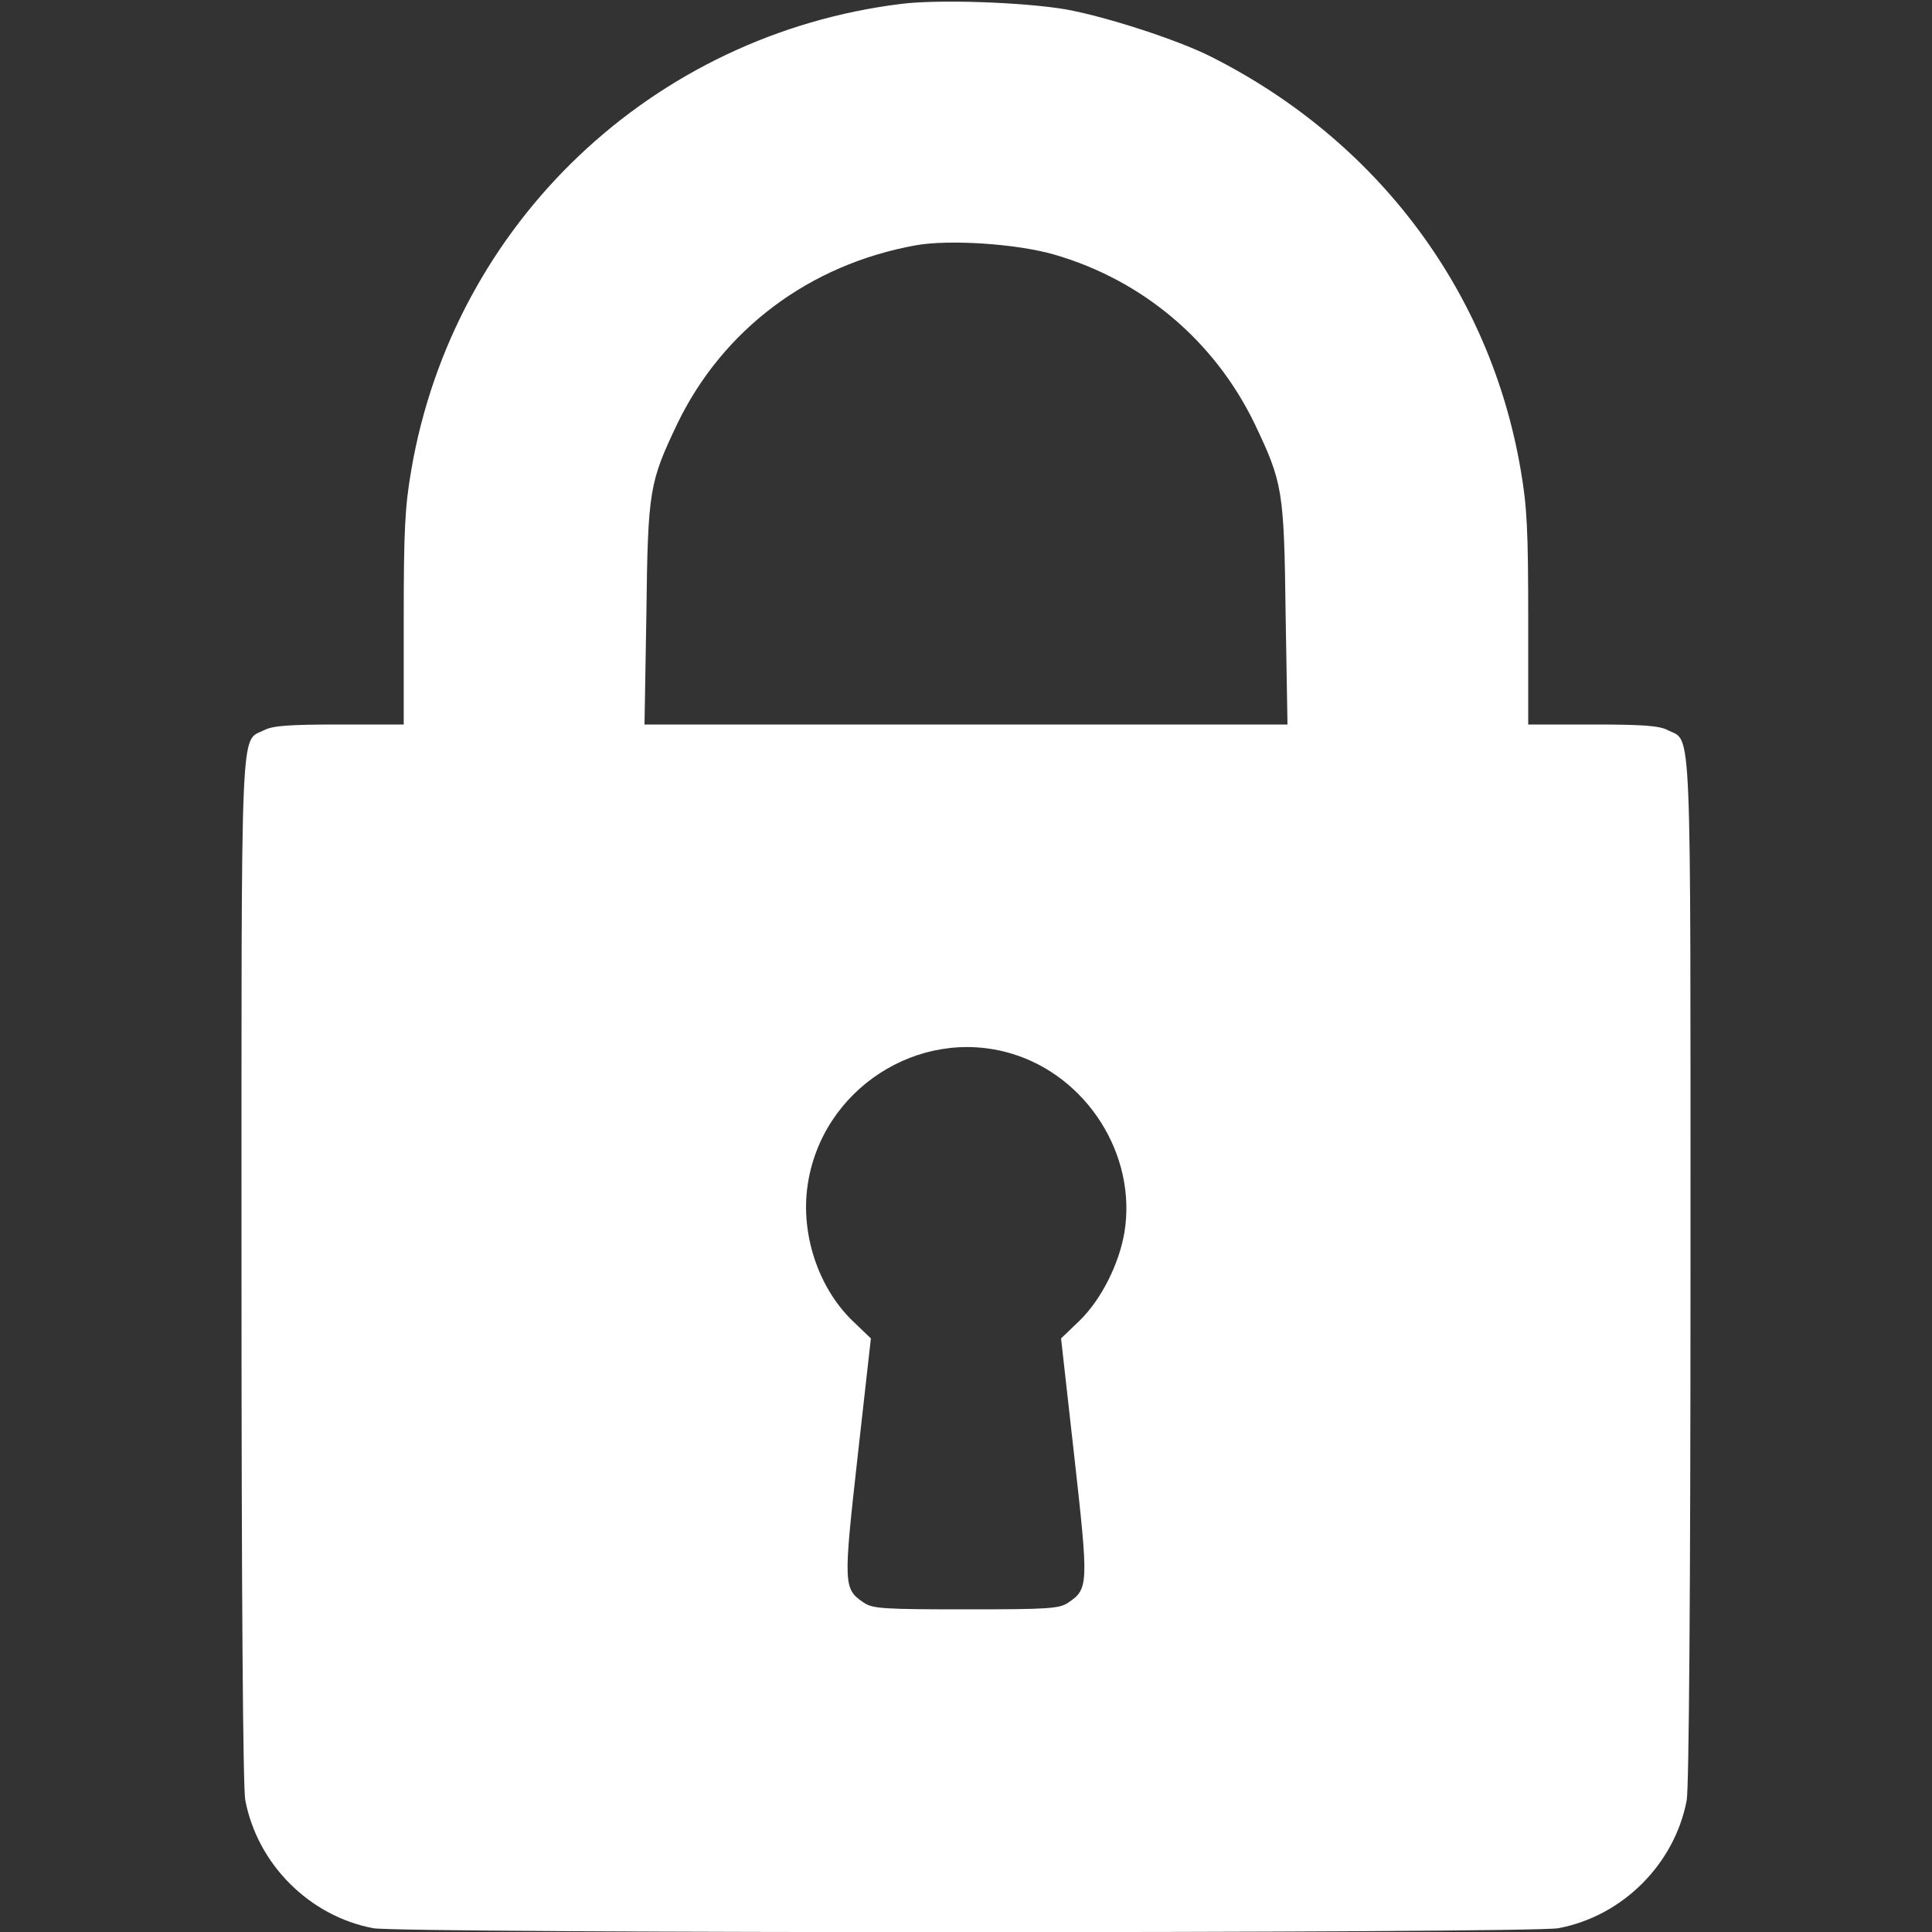 <svg width="30" height="30" viewBox="0 0 30 30" fill="none" xmlns="http://www.w3.org/2000/svg">
<rect x="0" y="0" width="30" height="30" fill="#333333" stroke="none"/>
<g id="lock" clip-path="url(#clip0_74_4112)">
<g id="Group">
<path id="Vector" d="M14.004 0.059C10.131 0.533 7.043 3.469 6.387 7.295C6.287 7.869 6.269 8.244 6.269 9.615V11.25H5.273C4.494 11.25 4.236 11.268 4.101 11.338C3.726 11.531 3.75 10.992 3.75 19.705C3.75 24.791 3.773 27.75 3.808 27.949C3.996 28.945 4.804 29.754 5.795 29.941C6.228 30.023 23.777 30.023 24.199 29.941C25.195 29.754 26.004 28.945 26.191 27.955C26.226 27.756 26.25 24.773 26.25 19.705C26.25 10.992 26.273 11.531 25.898 11.338C25.764 11.268 25.506 11.25 24.726 11.25H23.73V9.615C23.73 8.244 23.713 7.869 23.613 7.295C23.139 4.518 21.387 2.18 18.802 0.879C18.293 0.621 17.174 0.258 16.552 0.146C15.902 0.035 14.595 -0.012 14.004 0.059ZM16.377 3.955C17.748 4.354 18.861 5.297 19.482 6.58C19.916 7.494 19.939 7.6 19.963 9.533L19.992 11.25H15H10.008L10.037 9.533C10.06 7.6 10.084 7.494 10.517 6.58C11.226 5.115 12.568 4.107 14.22 3.809C14.742 3.715 15.797 3.785 16.377 3.955ZM15.703 16.359C16.881 16.711 17.654 17.936 17.461 19.131C17.379 19.623 17.103 20.174 16.769 20.502L16.476 20.783L16.681 22.611C16.904 24.604 16.904 24.674 16.588 24.885C16.453 24.979 16.283 24.99 15 24.99C13.717 24.99 13.547 24.979 13.412 24.885C13.095 24.674 13.095 24.604 13.318 22.611L13.523 20.783L13.23 20.502C12.703 19.986 12.433 19.16 12.539 18.416C12.75 16.916 14.267 15.932 15.703 16.359Z" fill="white"/>
</g>
</g>
<defs>
<clipPath id="clip0_74_4112">
<rect width="30" height="30" fill="white"/>
</clipPath>
</defs>
</svg>
